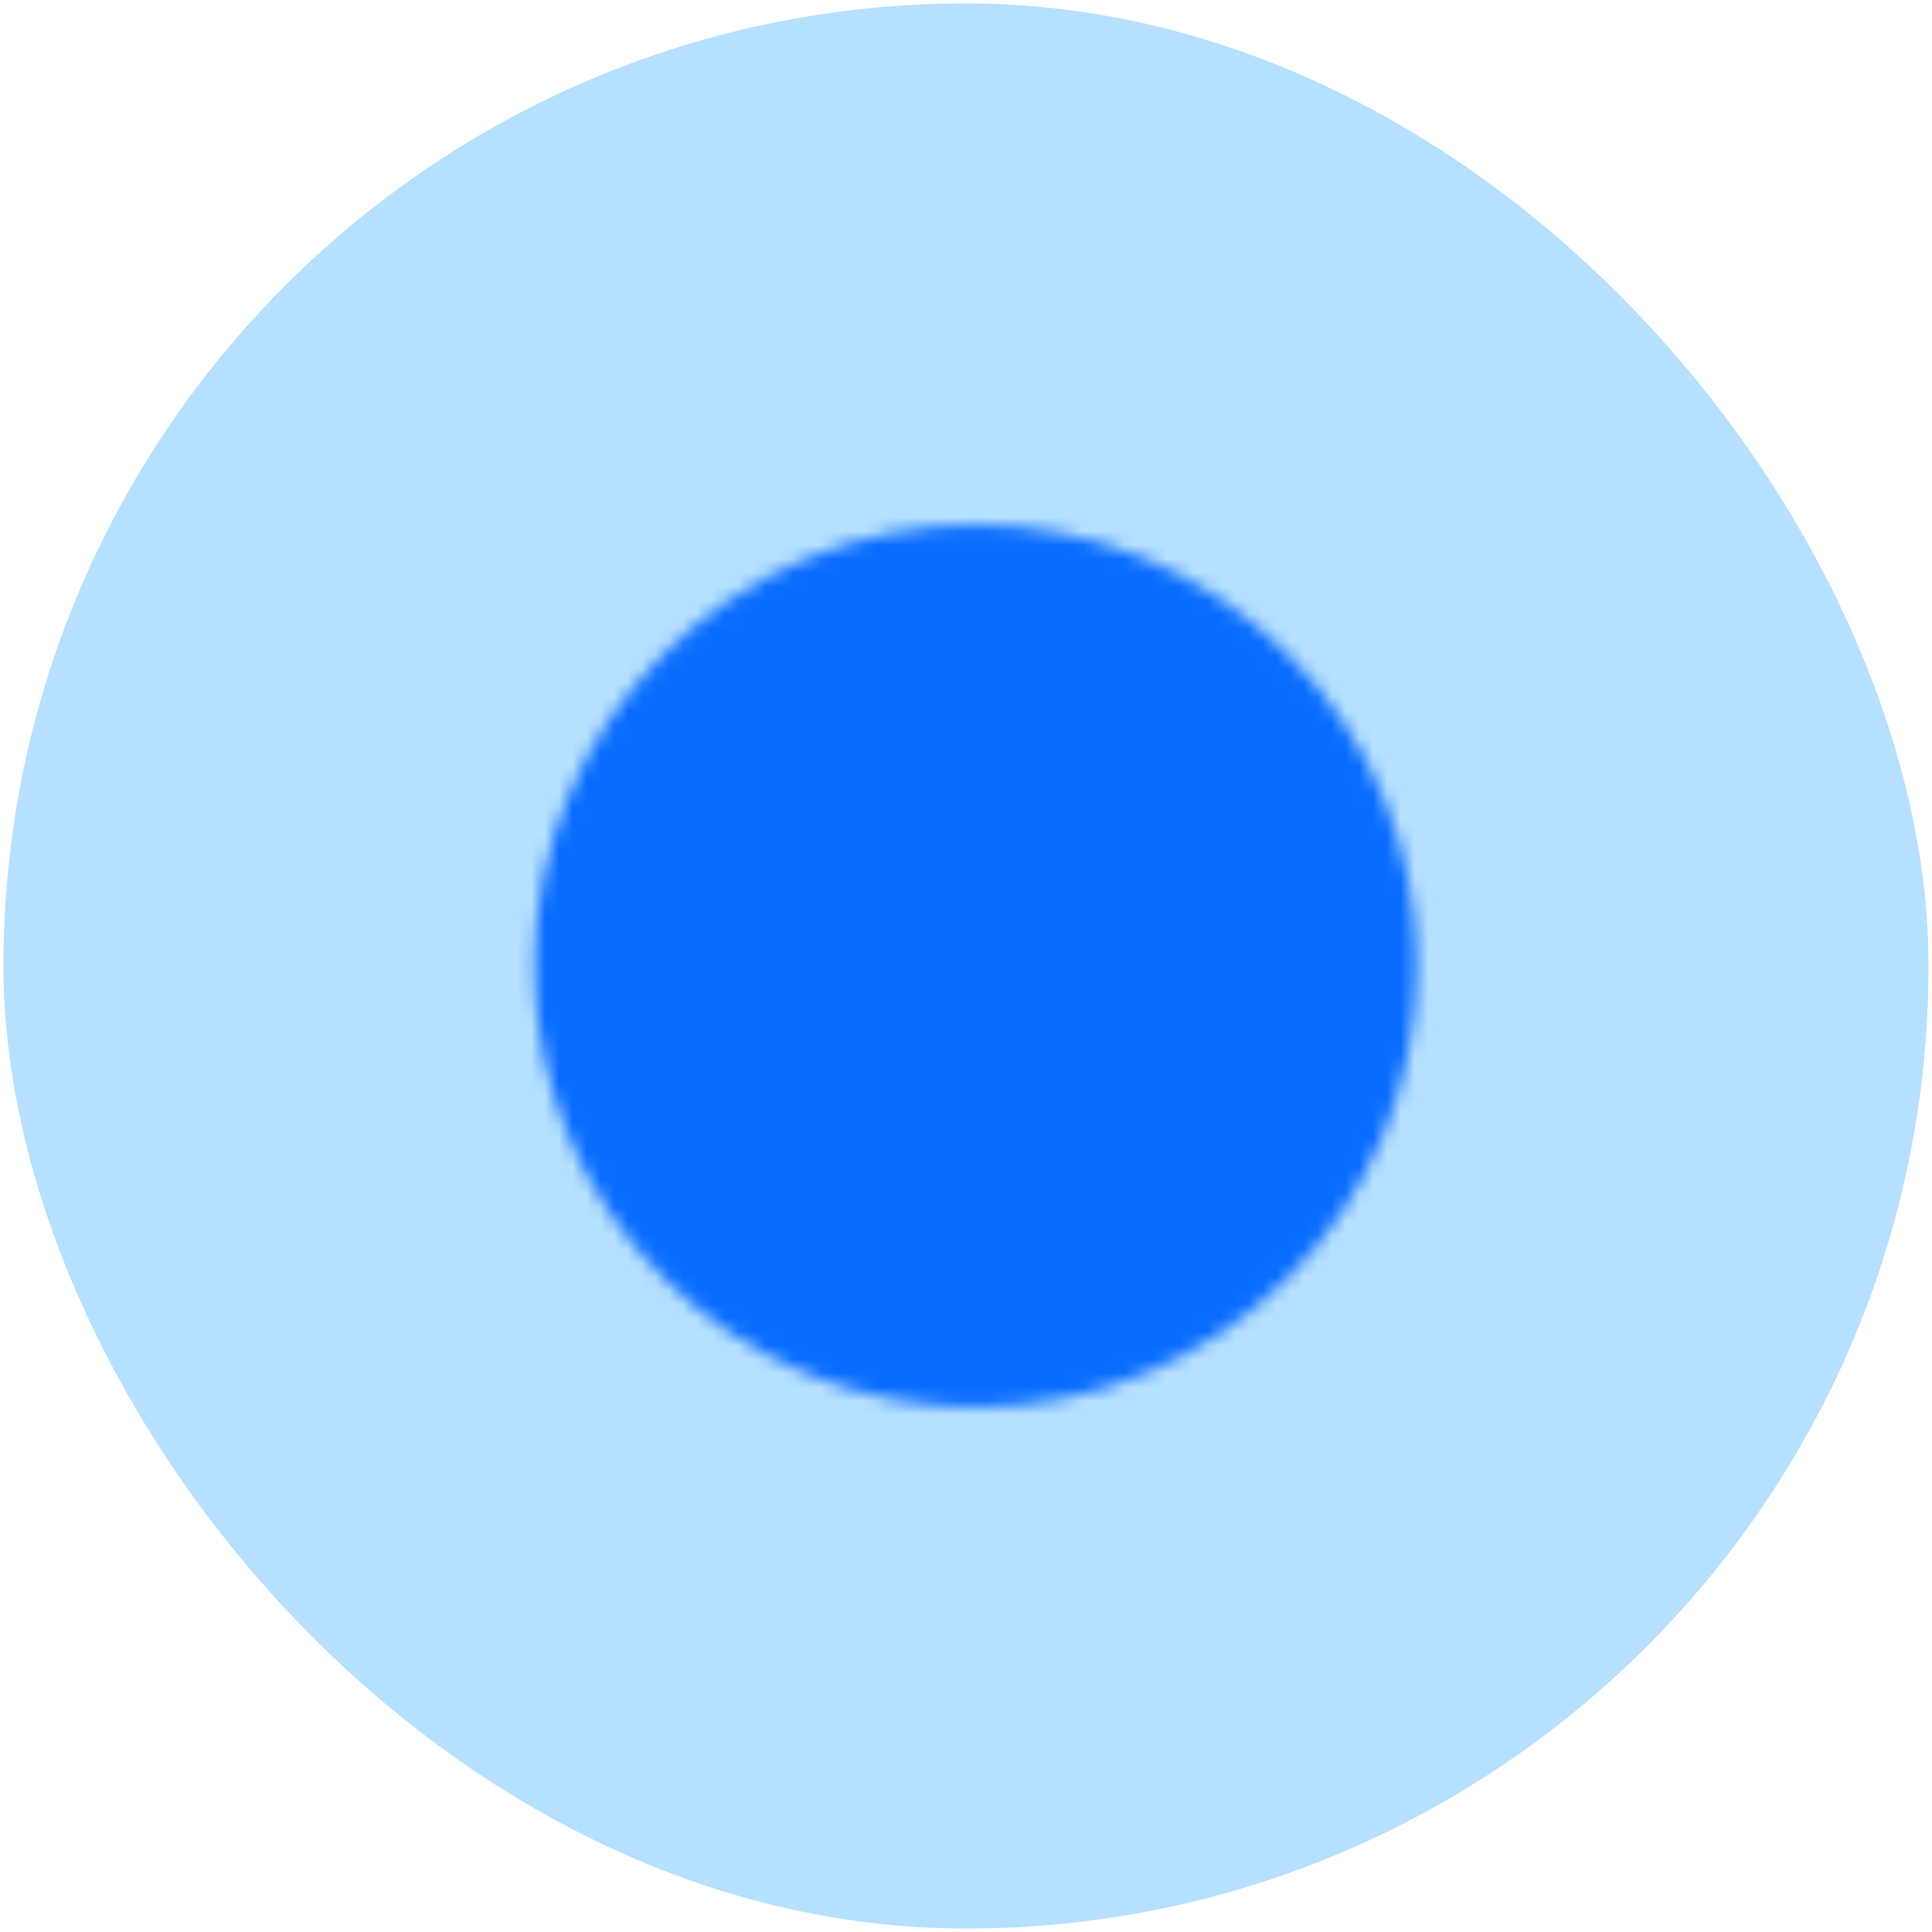 <svg width="140" height="140" viewBox="0 0 140 140" fill="none" xmlns="http://www.w3.org/2000/svg">
<rect x="0.25" y="0.25" width="139.5" height="139.5" rx="69.75" fill="#B6E0FF"/>
<mask id="mask0_105_4734" style="mask-type:luminance" maskUnits="userSpaceOnUse" x="38" y="38" width="65" height="64">
<path d="M70.697 99.062C74.514 99.067 78.295 98.318 81.822 96.857C85.348 95.396 88.552 93.253 91.247 90.55C93.95 87.854 96.093 84.651 97.554 81.124C99.015 77.598 99.764 73.817 99.76 70C99.764 66.183 99.015 62.402 97.554 58.876C96.093 55.349 93.95 52.146 91.247 49.45C88.552 46.747 85.348 44.604 81.822 43.143C78.295 41.682 74.514 40.933 70.697 40.938C66.88 40.933 63.099 41.682 59.573 43.143C56.046 44.604 52.843 46.747 50.147 49.45C47.445 52.146 45.301 55.349 43.84 58.876C42.38 62.402 41.63 66.183 41.635 70C41.63 73.817 42.38 77.598 43.84 81.124C45.301 84.651 47.445 87.854 50.147 90.55C52.843 93.253 56.046 95.396 59.573 96.857C63.099 98.318 66.88 99.067 70.697 99.062Z" fill="white" stroke="white" stroke-width="5.812" stroke-linejoin="round"/>
<path d="M59.072 70L67.791 78.719L85.228 61.281" stroke="black" stroke-width="5.812" stroke-linecap="round" stroke-linejoin="round"/>
</mask>
<g mask="url(#mask0_105_4734)">
<path d="M35.822 35.125H105.572V104.875H35.822V35.125Z" fill="#096CFF"/>
</g>
</svg>

